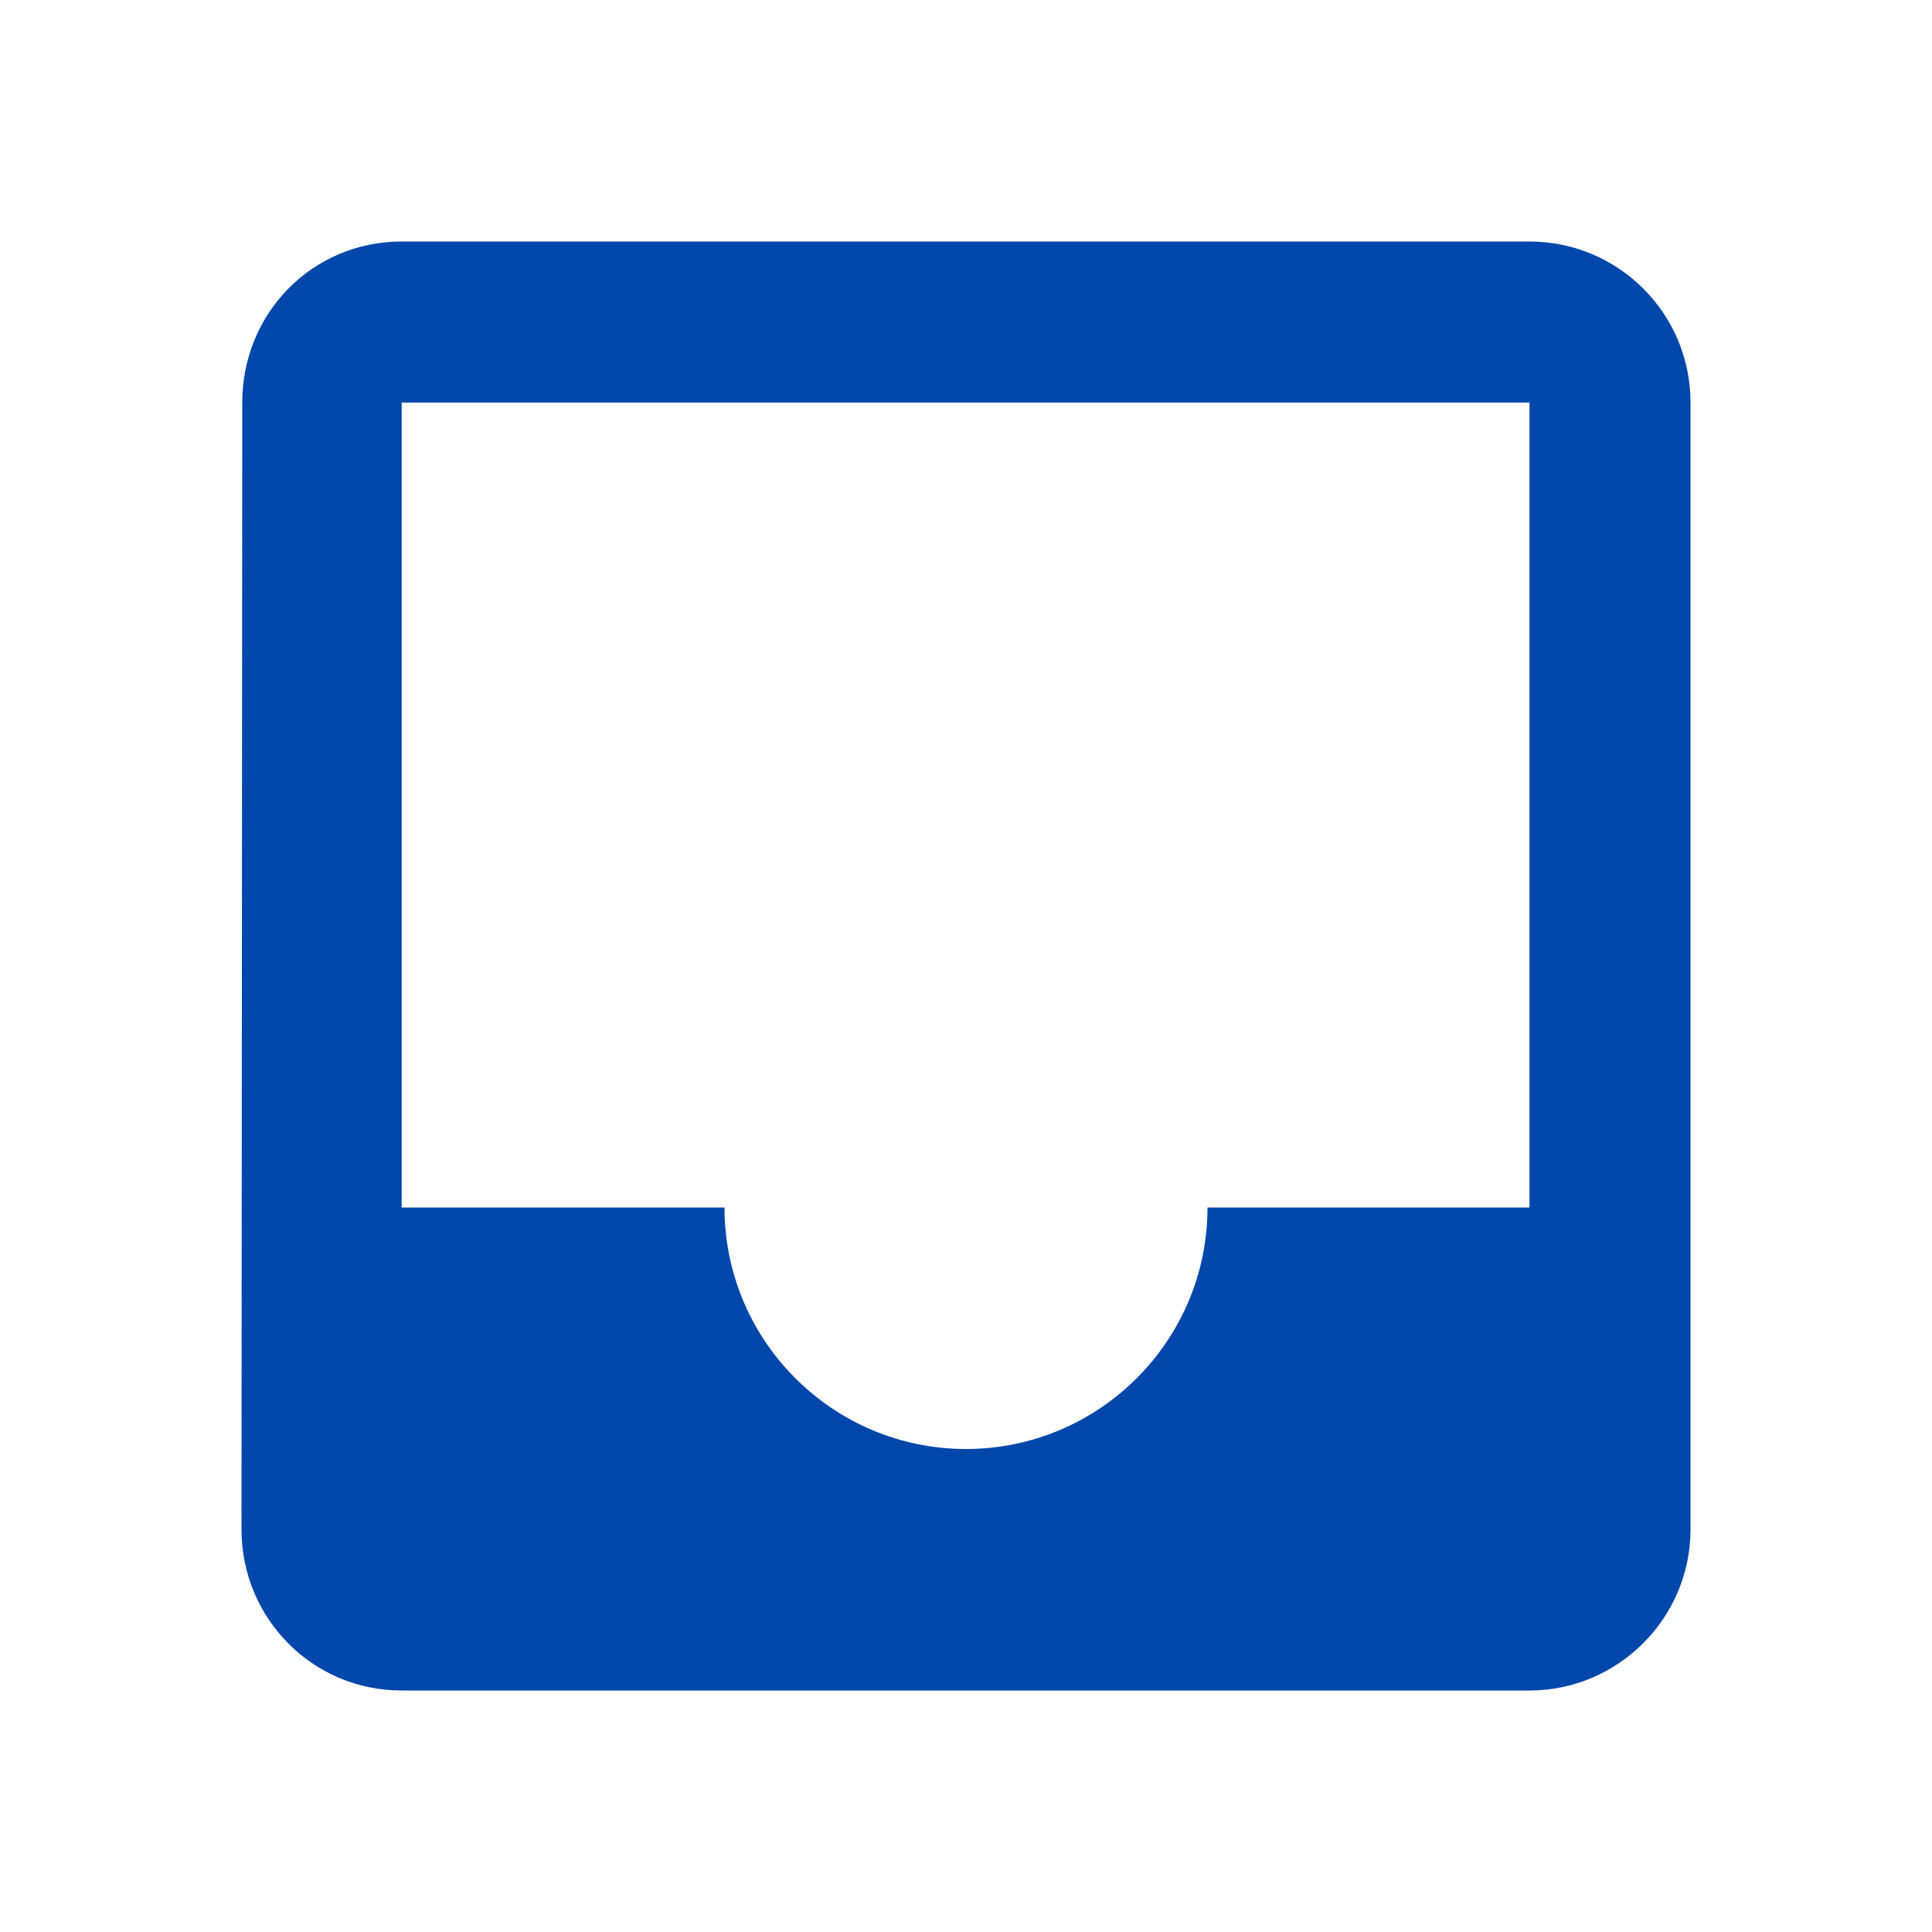 <svg width="20" height="20" viewBox="0 0 20 20" fill="none" xmlns="http://www.w3.org/2000/svg">
<path d="M15.833 2.5H4.158C3.233 2.5 2.508 3.242 2.508 4.167L2.5 15.833C2.5 16.75 3.233 17.5 4.158 17.5H15.833C16.75 17.5 17.5 16.75 17.5 15.833V4.167C17.5 3.242 16.75 2.5 15.833 2.5ZM15.833 12.5H12.5C12.5 13.883 11.375 15 10 15C8.625 15 7.5 13.883 7.5 12.5H4.158V4.167H15.833V12.5Z" fill="#0047AB"/>
</svg>
